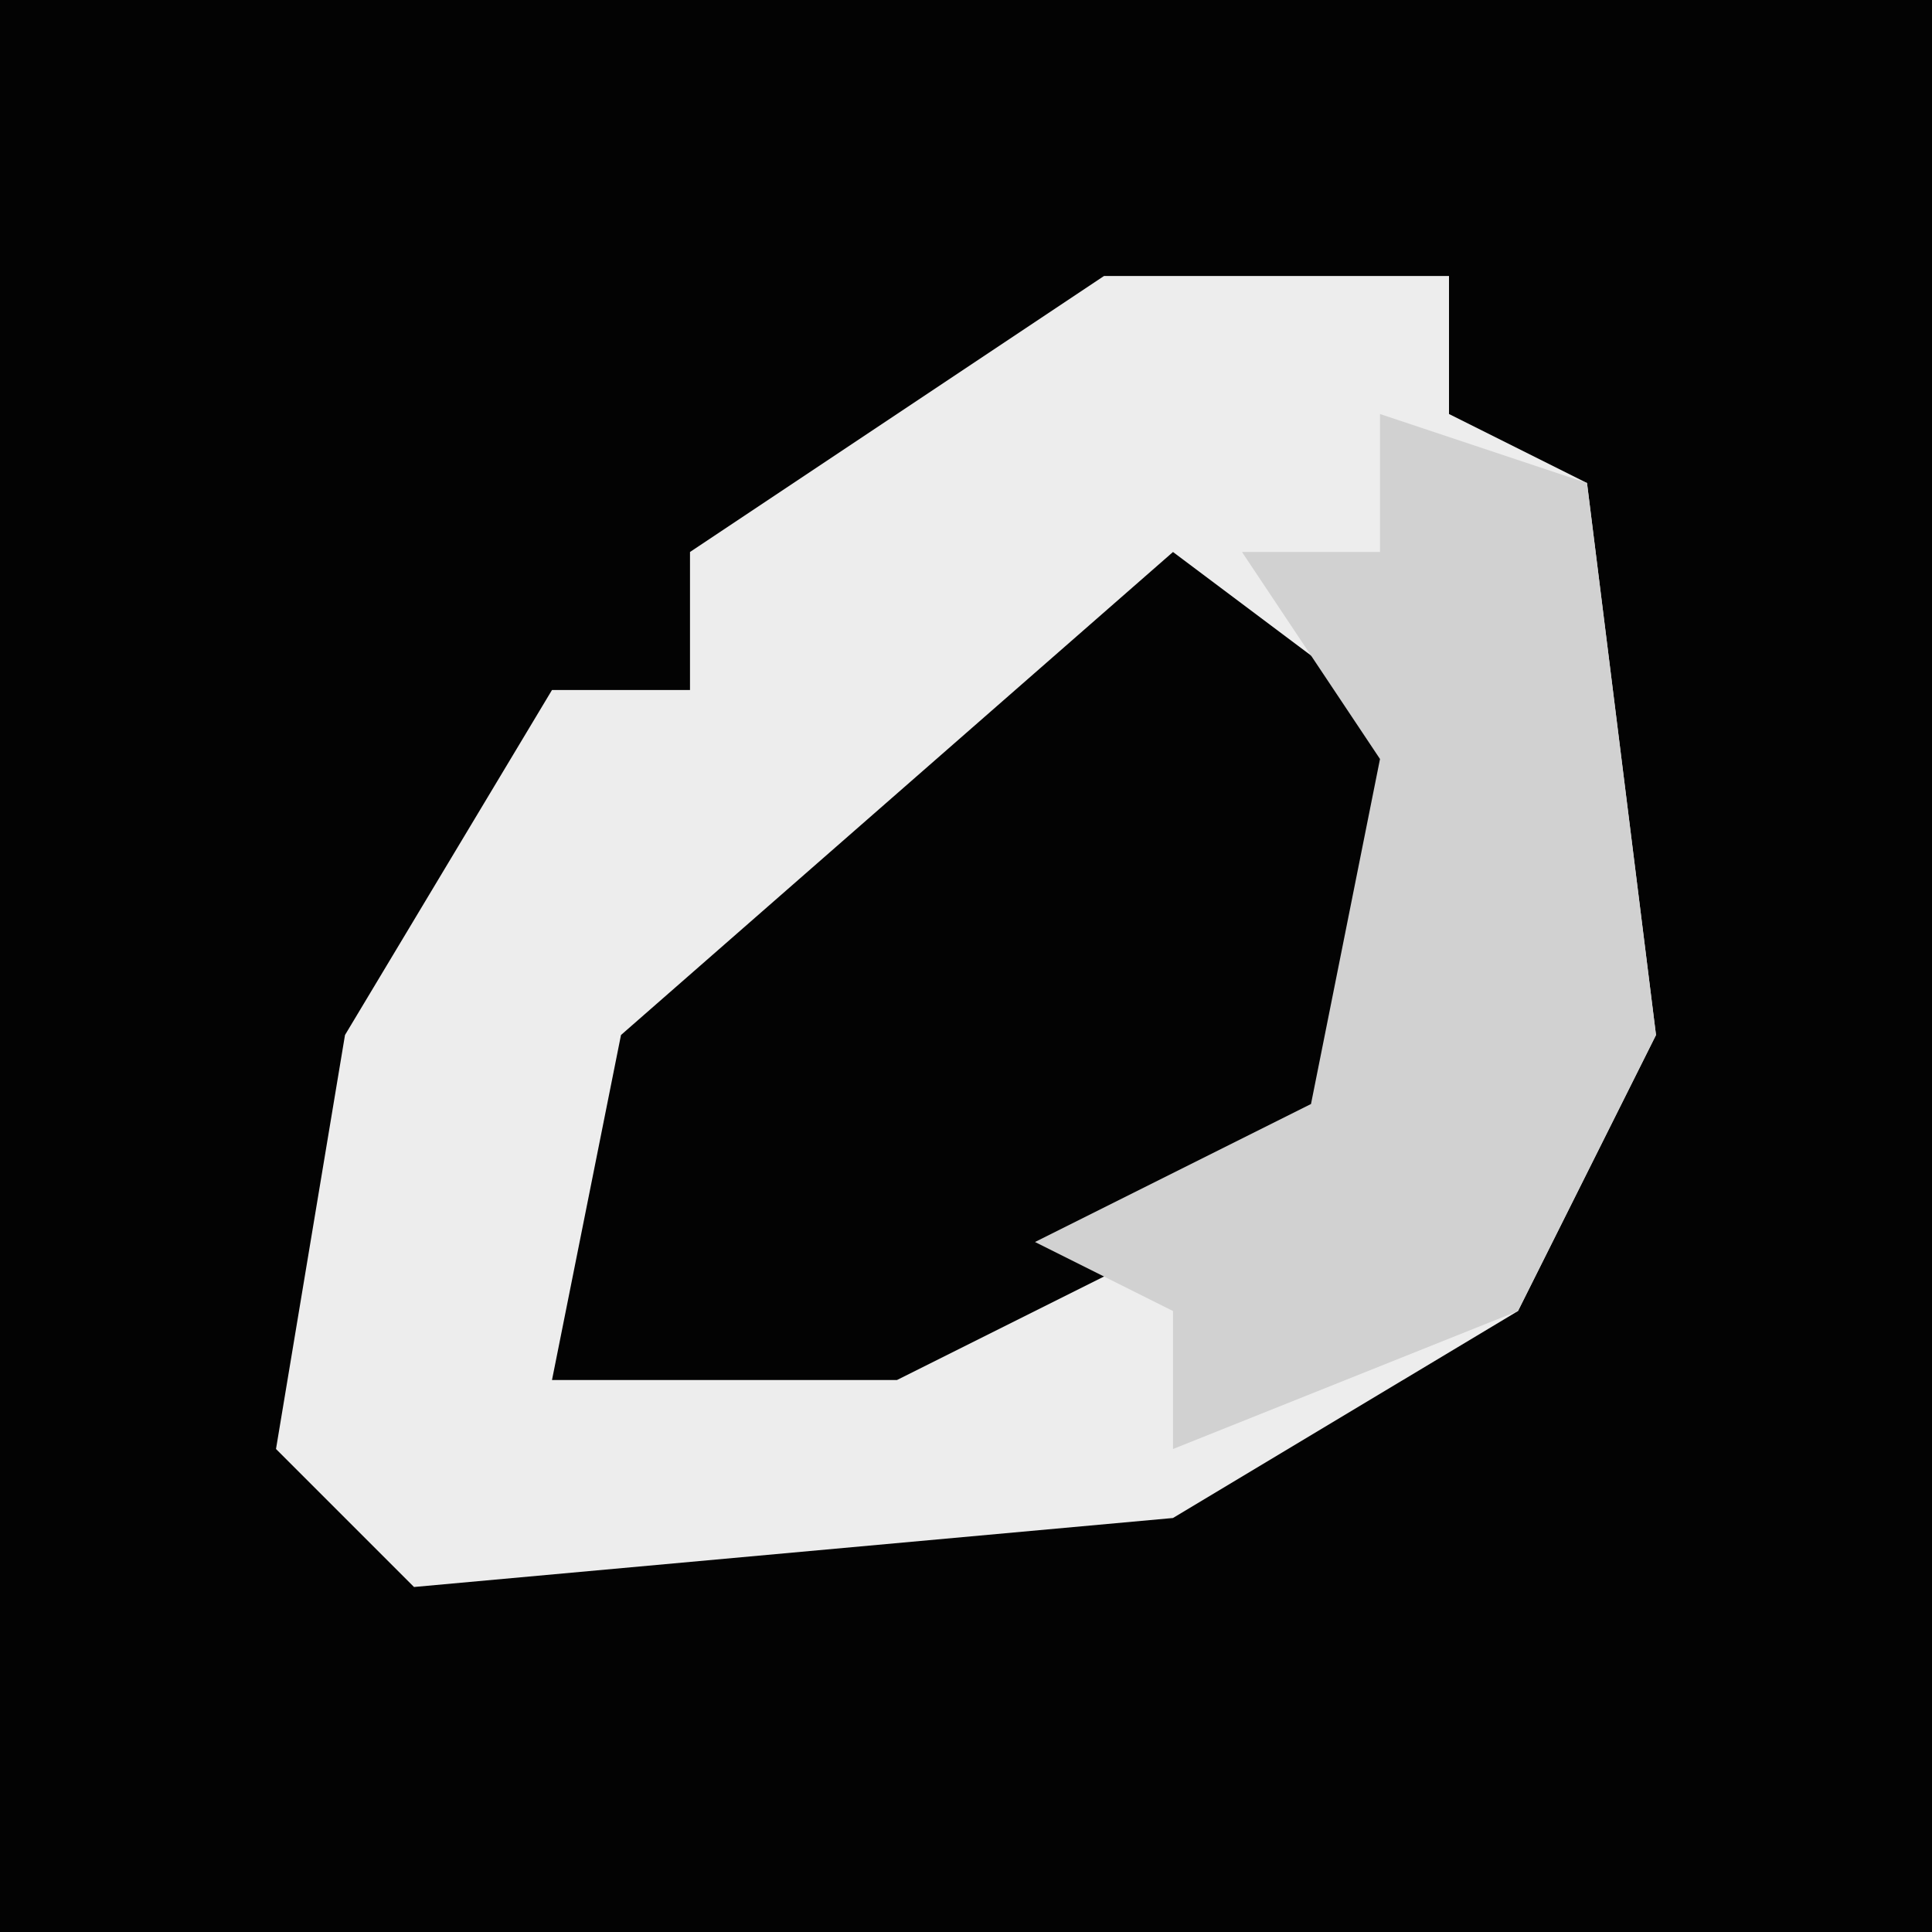 <?xml version="1.0" encoding="UTF-8"?>
<svg version="1.1" xmlns="http://www.w3.org/2000/svg" width="28" height="28">
<path d="M0,0 L28,0 L28,28 L0,28 Z " fill="#030303" transform="translate(0,0)"/>
<path d="M0,0 L5,0 L5,2 L7,3 L8,11 L6,15 L1,18 L-10,19 L-12,17 L-11,11 L-8,6 L-6,6 L-6,4 Z " fill="#EDEDED" transform="translate(16,4)"/>
<path d="M0,0 L4,3 L2,9 L-4,12 L-9,12 L-8,7 Z " fill="#030303" transform="translate(17,8)"/>
<path d="M0,0 L3,1 L4,9 L2,13 L-3,15 L-3,13 L-5,12 L-1,10 L0,5 L-2,2 L0,2 Z " fill="#D1D1D1" transform="translate(20,6)"/>
</svg>
